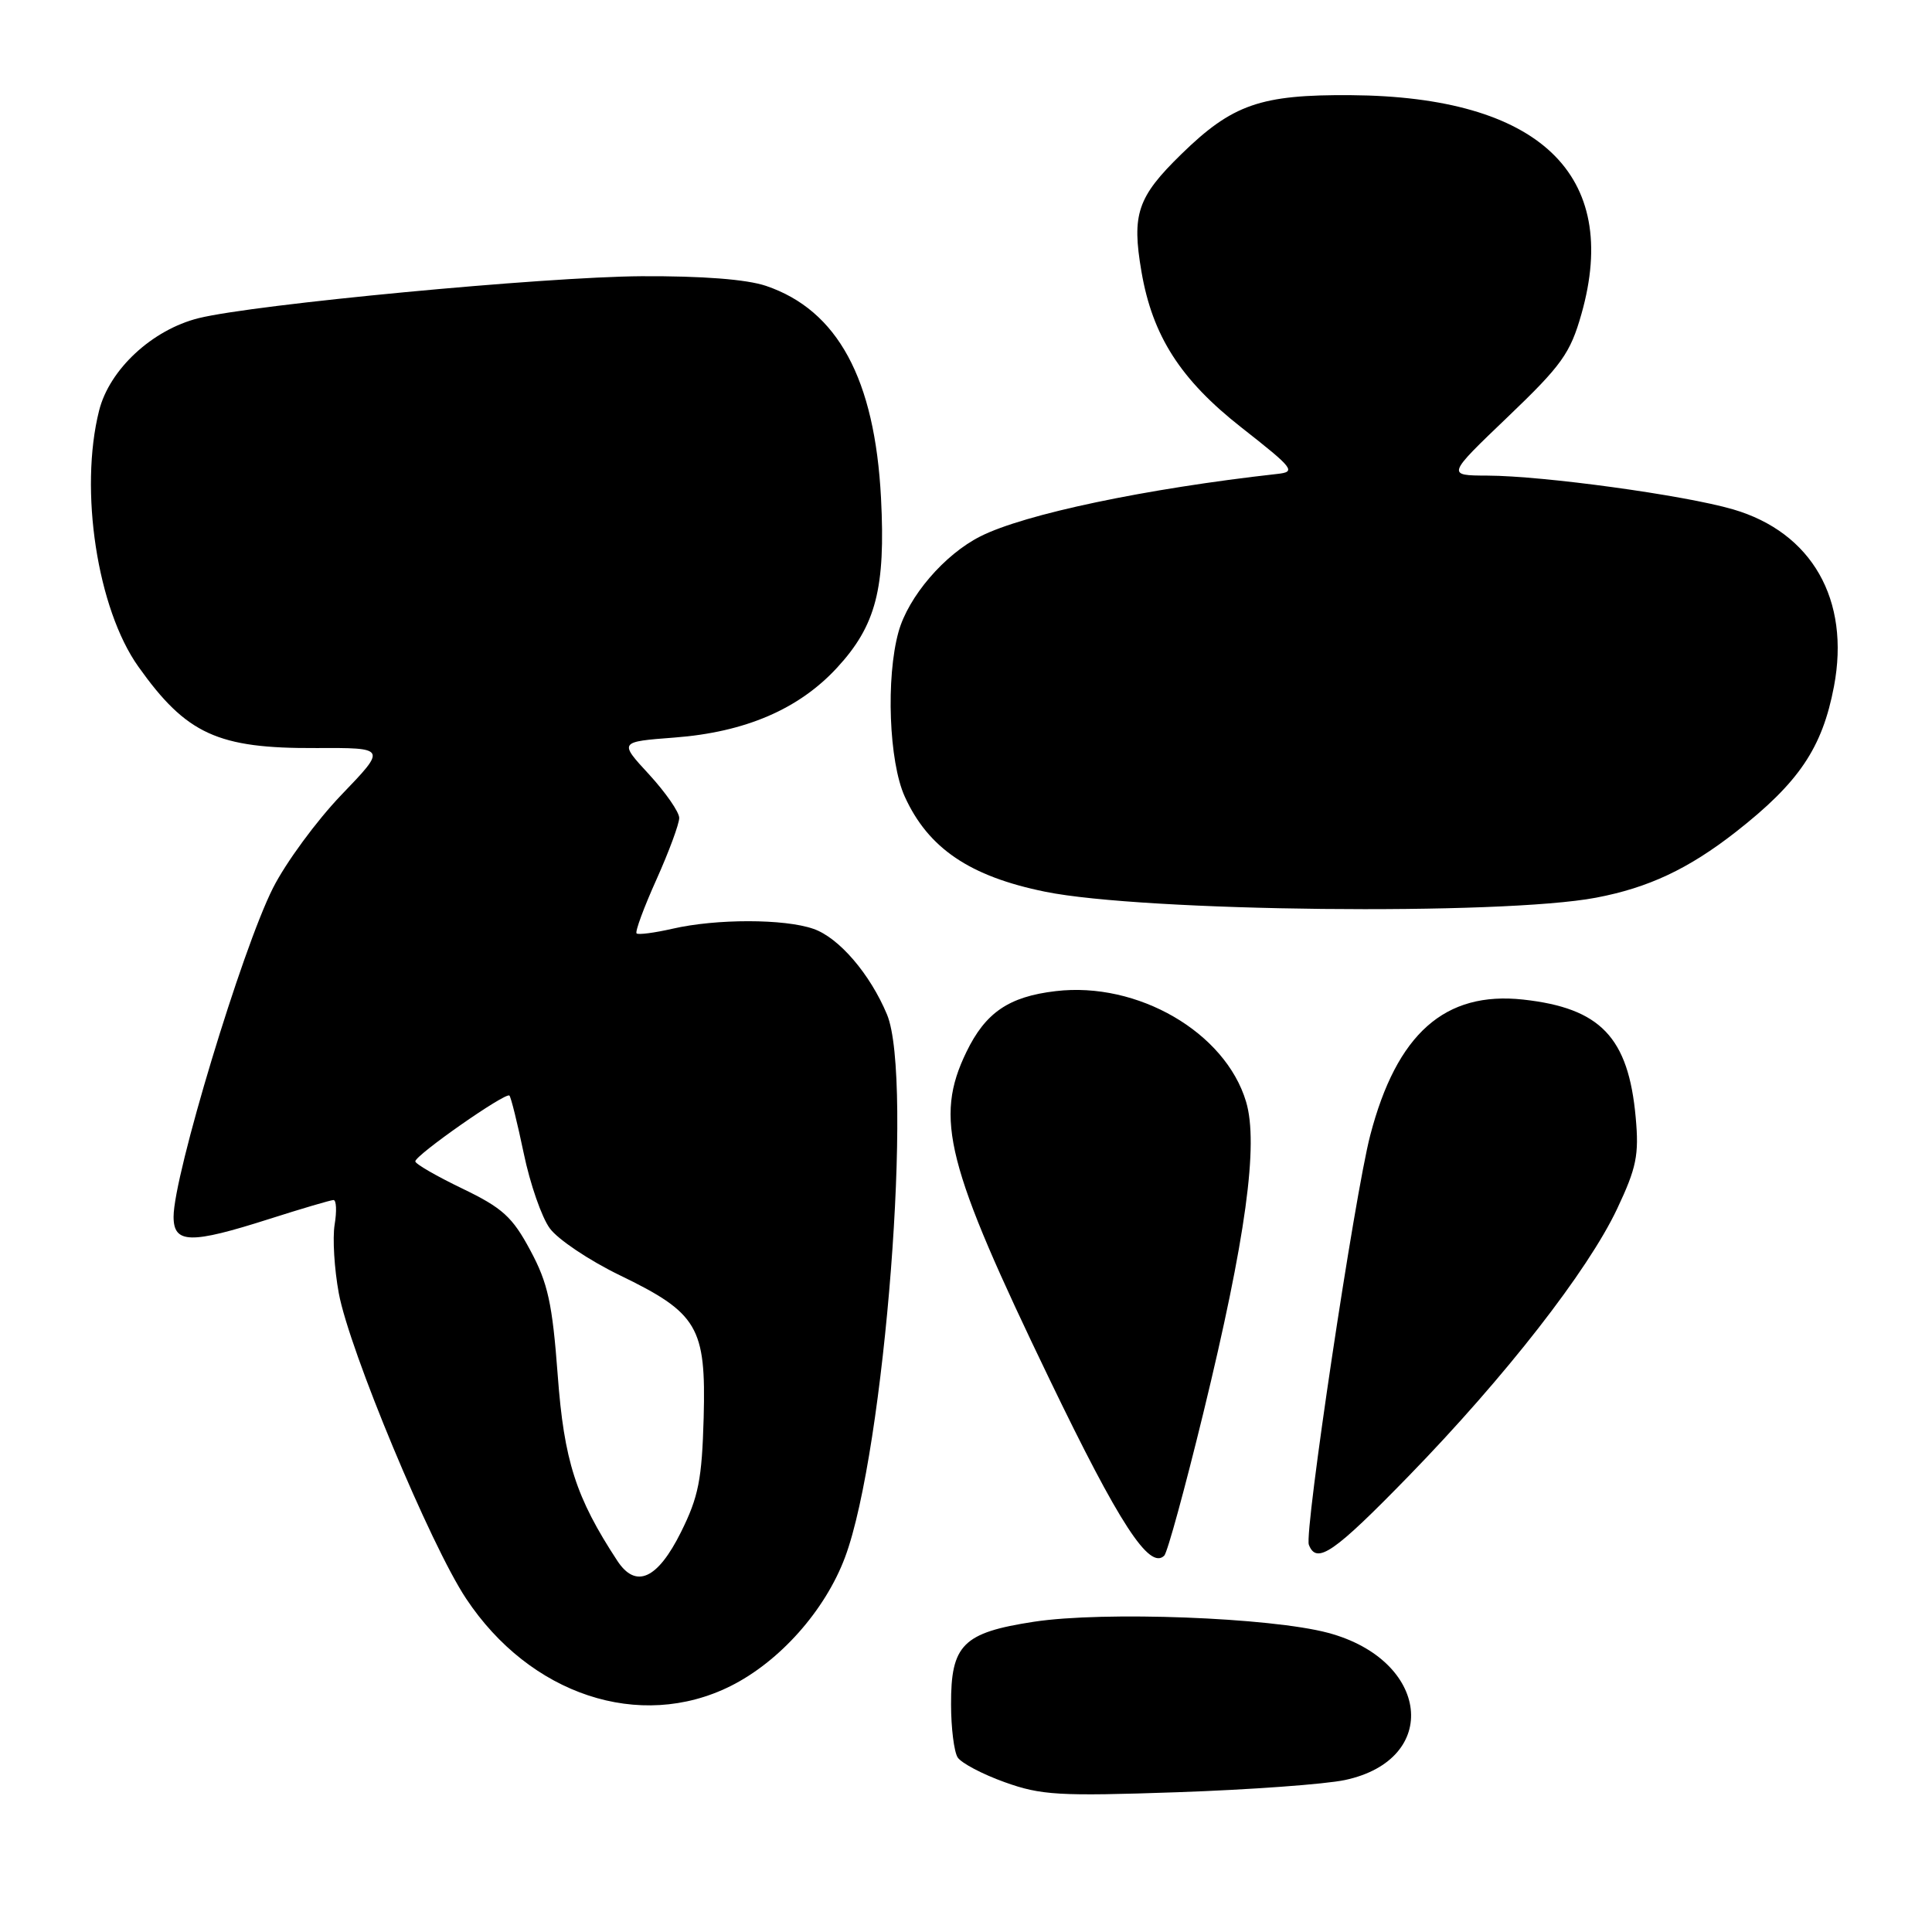 <?xml version="1.0" encoding="UTF-8" standalone="no"?>
<!DOCTYPE svg PUBLIC "-//W3C//DTD SVG 1.1//EN" "http://www.w3.org/Graphics/SVG/1.1/DTD/svg11.dtd" >
<svg xmlns="http://www.w3.org/2000/svg" xmlns:xlink="http://www.w3.org/1999/xlink" version="1.1" viewBox="0 0 256 256">
 <g >
 <path fill="currentColor"
d=" M 178.23 235.86 C 190.96 233.13 189.44 219.96 175.98 216.36 C 168.34 214.32 146.21 213.48 137.00 214.89 C 127.59 216.33 125.99 217.93 126.02 225.86 C 126.02 228.96 126.42 232.11 126.89 232.86 C 127.37 233.61 130.17 235.09 133.13 236.15 C 137.95 237.88 140.30 238.02 155.98 237.48 C 165.60 237.15 175.61 236.42 178.23 235.86 Z  M 96.79 223.42 C 103.31 220.17 109.33 213.40 111.97 206.35 C 117.24 192.26 121.06 142.86 117.53 134.42 C 115.29 129.06 111.17 124.25 107.79 123.08 C 103.94 121.73 94.90 121.73 89.12 123.06 C 86.71 123.61 84.56 123.89 84.35 123.68 C 84.13 123.46 85.31 120.26 86.98 116.55 C 88.64 112.85 90.00 109.17 90.00 108.38 C 90.00 107.60 88.20 105.01 86.01 102.62 C 82.01 98.29 82.01 98.29 89.37 97.73 C 98.74 97.02 105.85 93.97 110.91 88.48 C 116.08 82.88 117.35 77.94 116.74 66.00 C 115.92 50.20 110.99 41.10 101.50 37.88 C 98.92 37.01 93.06 36.56 85.00 36.60 C 72.12 36.68 33.74 40.32 26.31 42.16 C 20.16 43.70 14.50 48.95 13.13 54.41 C 10.48 64.94 12.89 80.68 18.33 88.33 C 24.70 97.29 28.84 99.19 41.87 99.12 C 51.24 99.08 51.24 99.08 45.24 105.32 C 41.94 108.76 37.86 114.32 36.17 117.67 C 32.06 125.80 23.00 155.77 23.00 161.22 C 23.00 164.81 25.22 164.86 35.71 161.51 C 40.00 160.14 43.81 159.02 44.19 159.01 C 44.57 159.01 44.64 160.47 44.34 162.27 C 44.05 164.07 44.30 168.15 44.89 171.35 C 46.28 178.89 57.05 204.74 61.76 211.82 C 70.23 224.59 84.78 229.40 96.79 223.42 Z  M 159.44 187.26 C 165.08 164.08 166.79 151.59 165.11 145.98 C 162.36 136.78 150.74 130.04 139.88 131.33 C 133.67 132.06 130.58 134.17 128.05 139.40 C 123.79 148.20 125.35 154.33 139.10 182.83 C 148.31 201.93 152.31 208.07 154.27 206.13 C 154.69 205.71 157.01 197.22 159.44 187.26 Z  M 186.69 195.55 C 199.46 182.42 210.40 168.39 214.28 160.17 C 216.85 154.73 217.19 153.03 216.74 148.08 C 215.78 137.45 212.08 133.58 201.84 132.45 C 191.45 131.31 185.07 136.97 181.56 150.44 C 179.49 158.37 172.80 203.04 173.43 204.69 C 174.46 207.35 176.73 205.78 186.69 195.55 Z  M 211.47 118.95 C 218.44 117.63 223.74 115.13 230.00 110.24 C 238.38 103.68 241.46 99.11 243.01 90.96 C 245.19 79.47 240.09 70.54 229.63 67.49 C 223.13 65.60 204.53 63.05 197.09 63.02 C 191.68 63.00 191.68 63.00 199.78 55.25 C 206.94 48.40 208.07 46.82 209.55 41.60 C 214.80 23.10 203.94 12.79 179.00 12.61 C 167.04 12.52 163.30 13.82 156.53 20.43 C 150.71 26.11 149.94 28.37 151.25 36.00 C 152.71 44.52 156.43 50.32 164.50 56.65 C 171.47 62.12 171.77 62.52 169.23 62.80 C 151.85 64.74 135.75 68.12 129.91 71.07 C 125.14 73.47 120.36 79.05 119.06 83.72 C 117.37 89.80 117.79 100.94 119.88 105.54 C 122.99 112.40 128.50 116.13 138.50 118.16 C 151.53 120.81 198.96 121.32 211.47 118.95 Z  M 81.79 206.80 C 76.30 198.42 74.74 193.56 73.90 182.21 C 73.19 172.69 72.60 170.01 70.27 165.68 C 67.90 161.25 66.59 160.06 61.28 157.50 C 57.85 155.85 55.04 154.23 55.03 153.89 C 54.99 153.09 67.01 144.68 67.50 145.17 C 67.71 145.37 68.56 148.82 69.40 152.83 C 70.23 156.84 71.78 161.31 72.85 162.76 C 73.91 164.22 78.07 167.01 82.09 168.96 C 92.48 173.99 93.56 175.82 93.24 187.84 C 93.01 196.04 92.56 198.33 90.24 203.00 C 87.12 209.27 84.25 210.56 81.79 206.80 Z "/>
</g>
</svg>